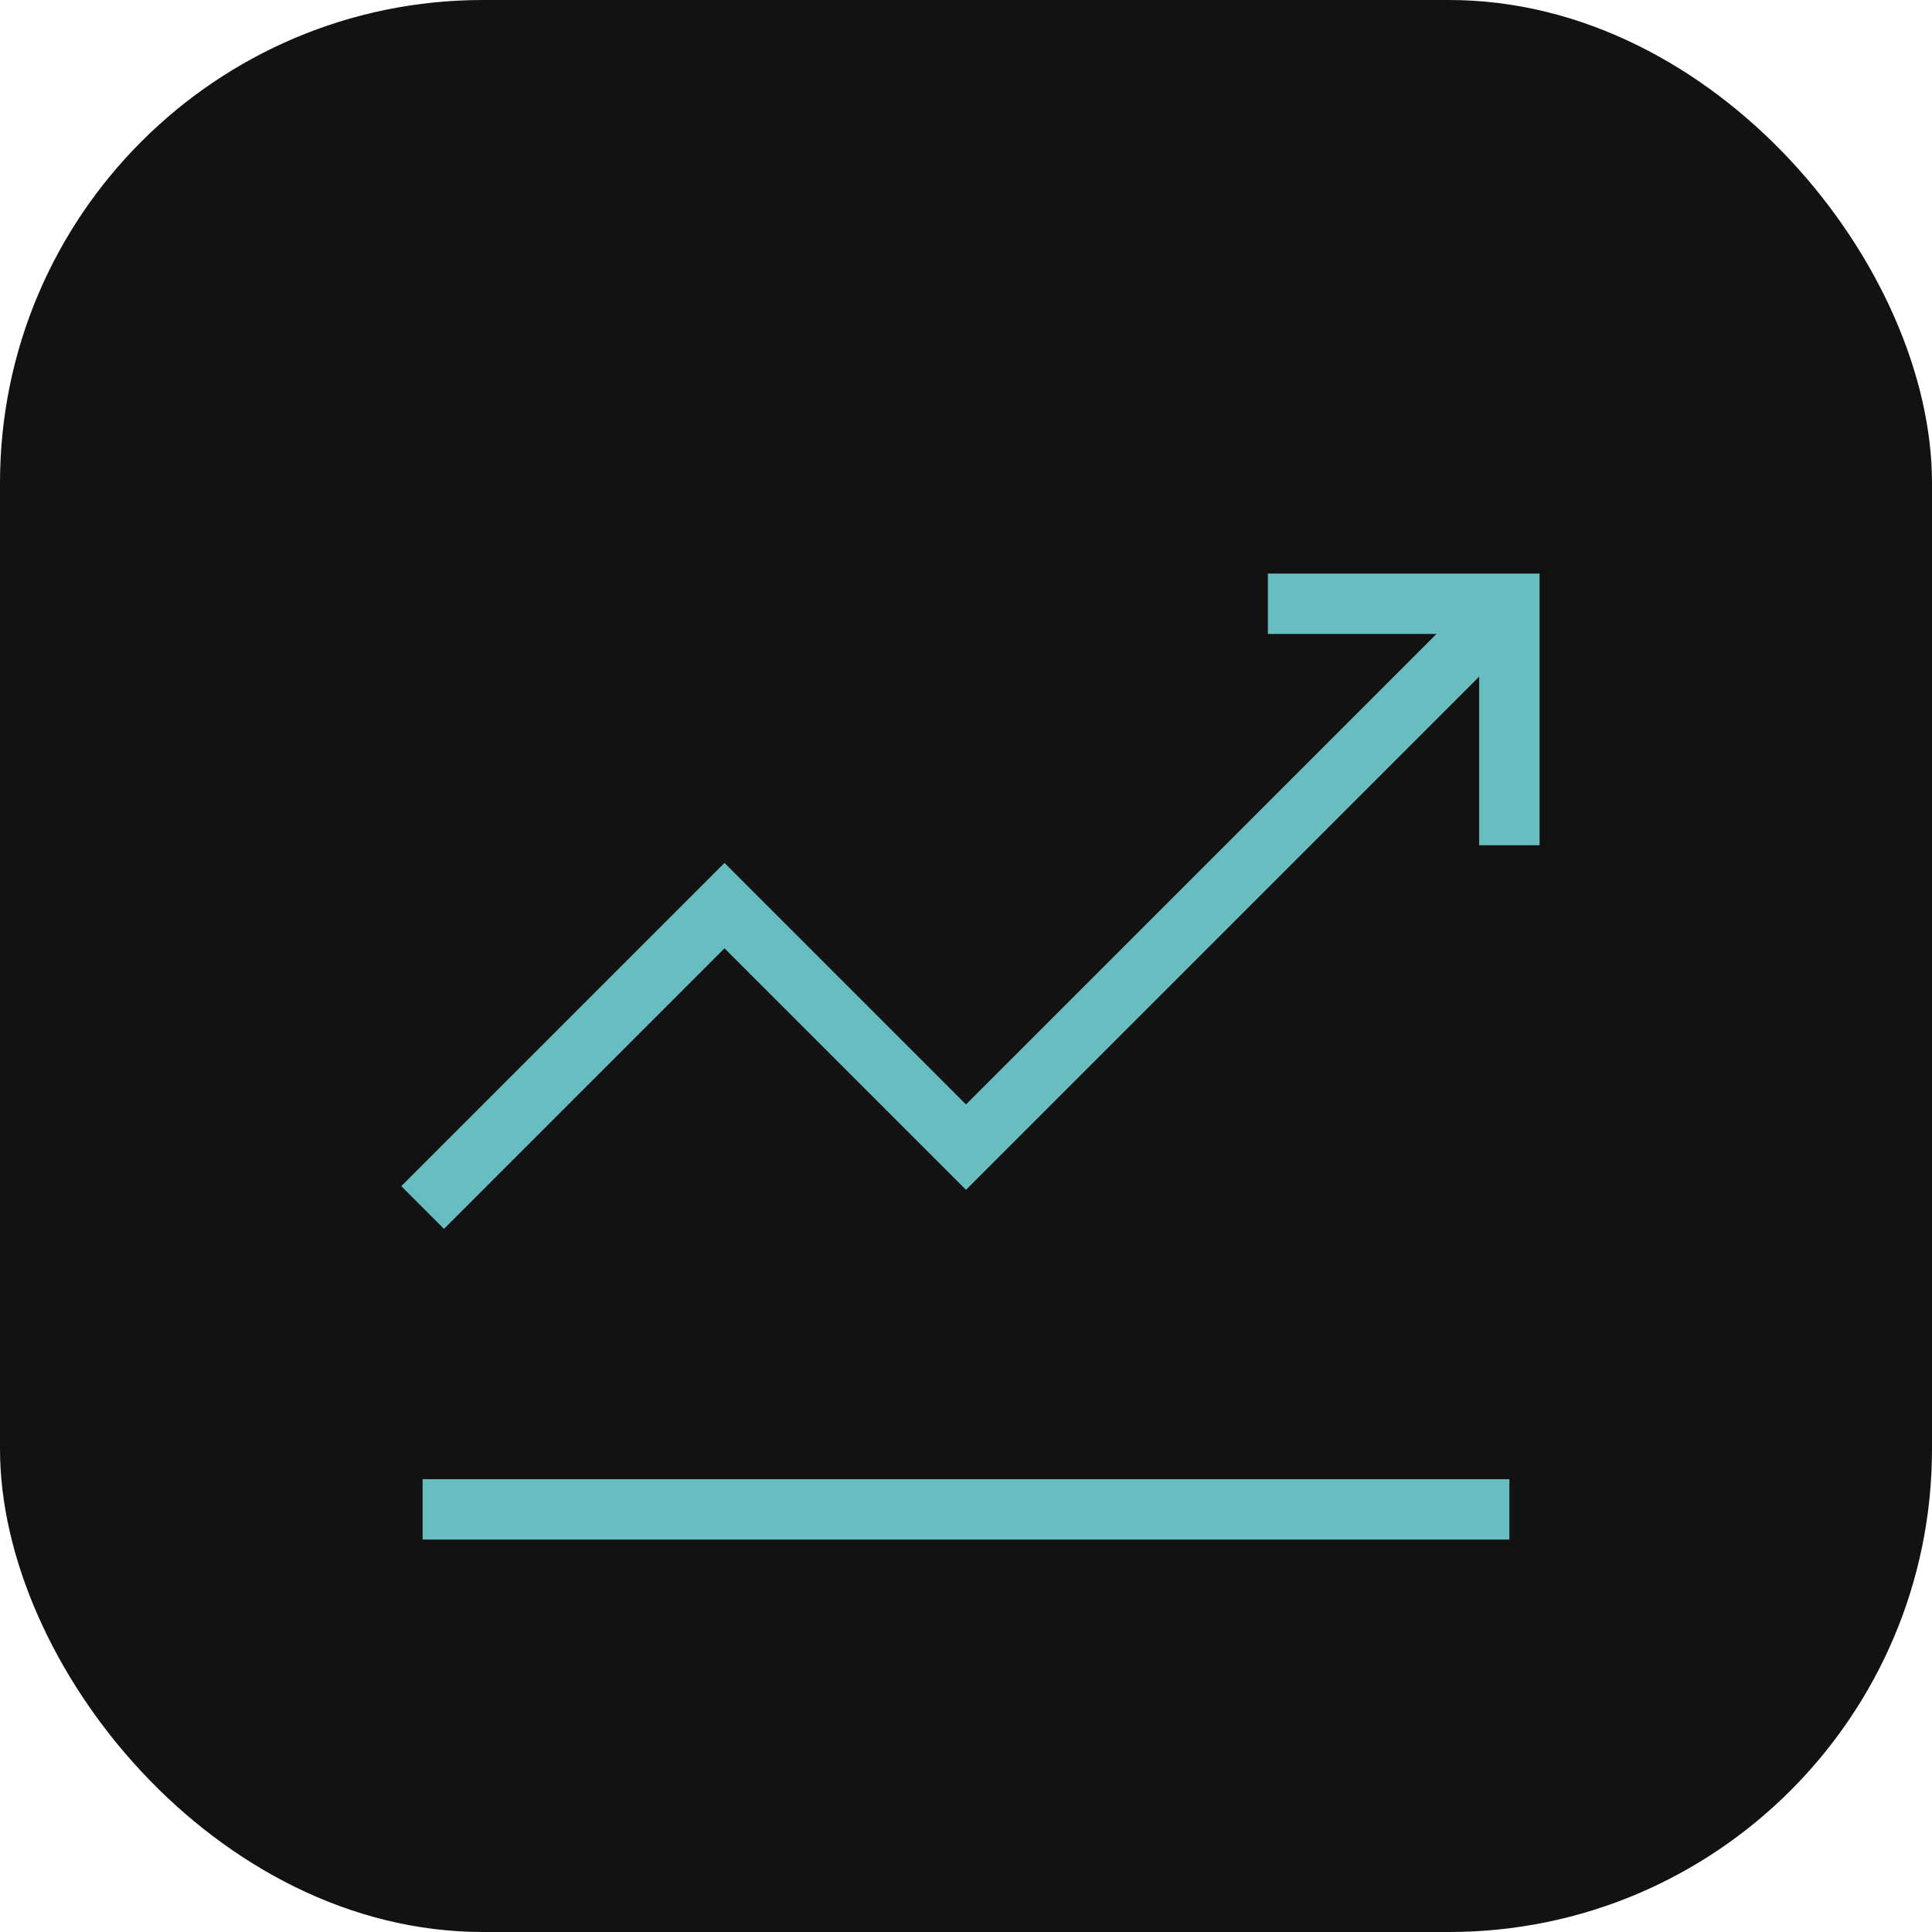 <svg
  width="32"
  height="32"
  viewBox="0 0 32 32"
  fill="none"
  xmlns="http://www.w3.org/2000/svg"
>
  <rect width="32" height="32" rx="8" fill="#121212" />
  <path
    d="M7 20L12 15L16 19L25 10"
    stroke="#67BDC0"
    strokeWidth="2.5"
    strokeLinecap="round"
    strokeLinejoin="round"
  />
  <path
    d="M21 10H25V14"
    stroke="#67BDC0"
    strokeWidth="2.5"
    strokeLinecap="round"
    strokeLinejoin="round"
  />
  <path
    d="M7 25H25"
    stroke="#67BDC0"
    strokeWidth="2.5"
    strokeLinecap="round"
  />
</svg>
